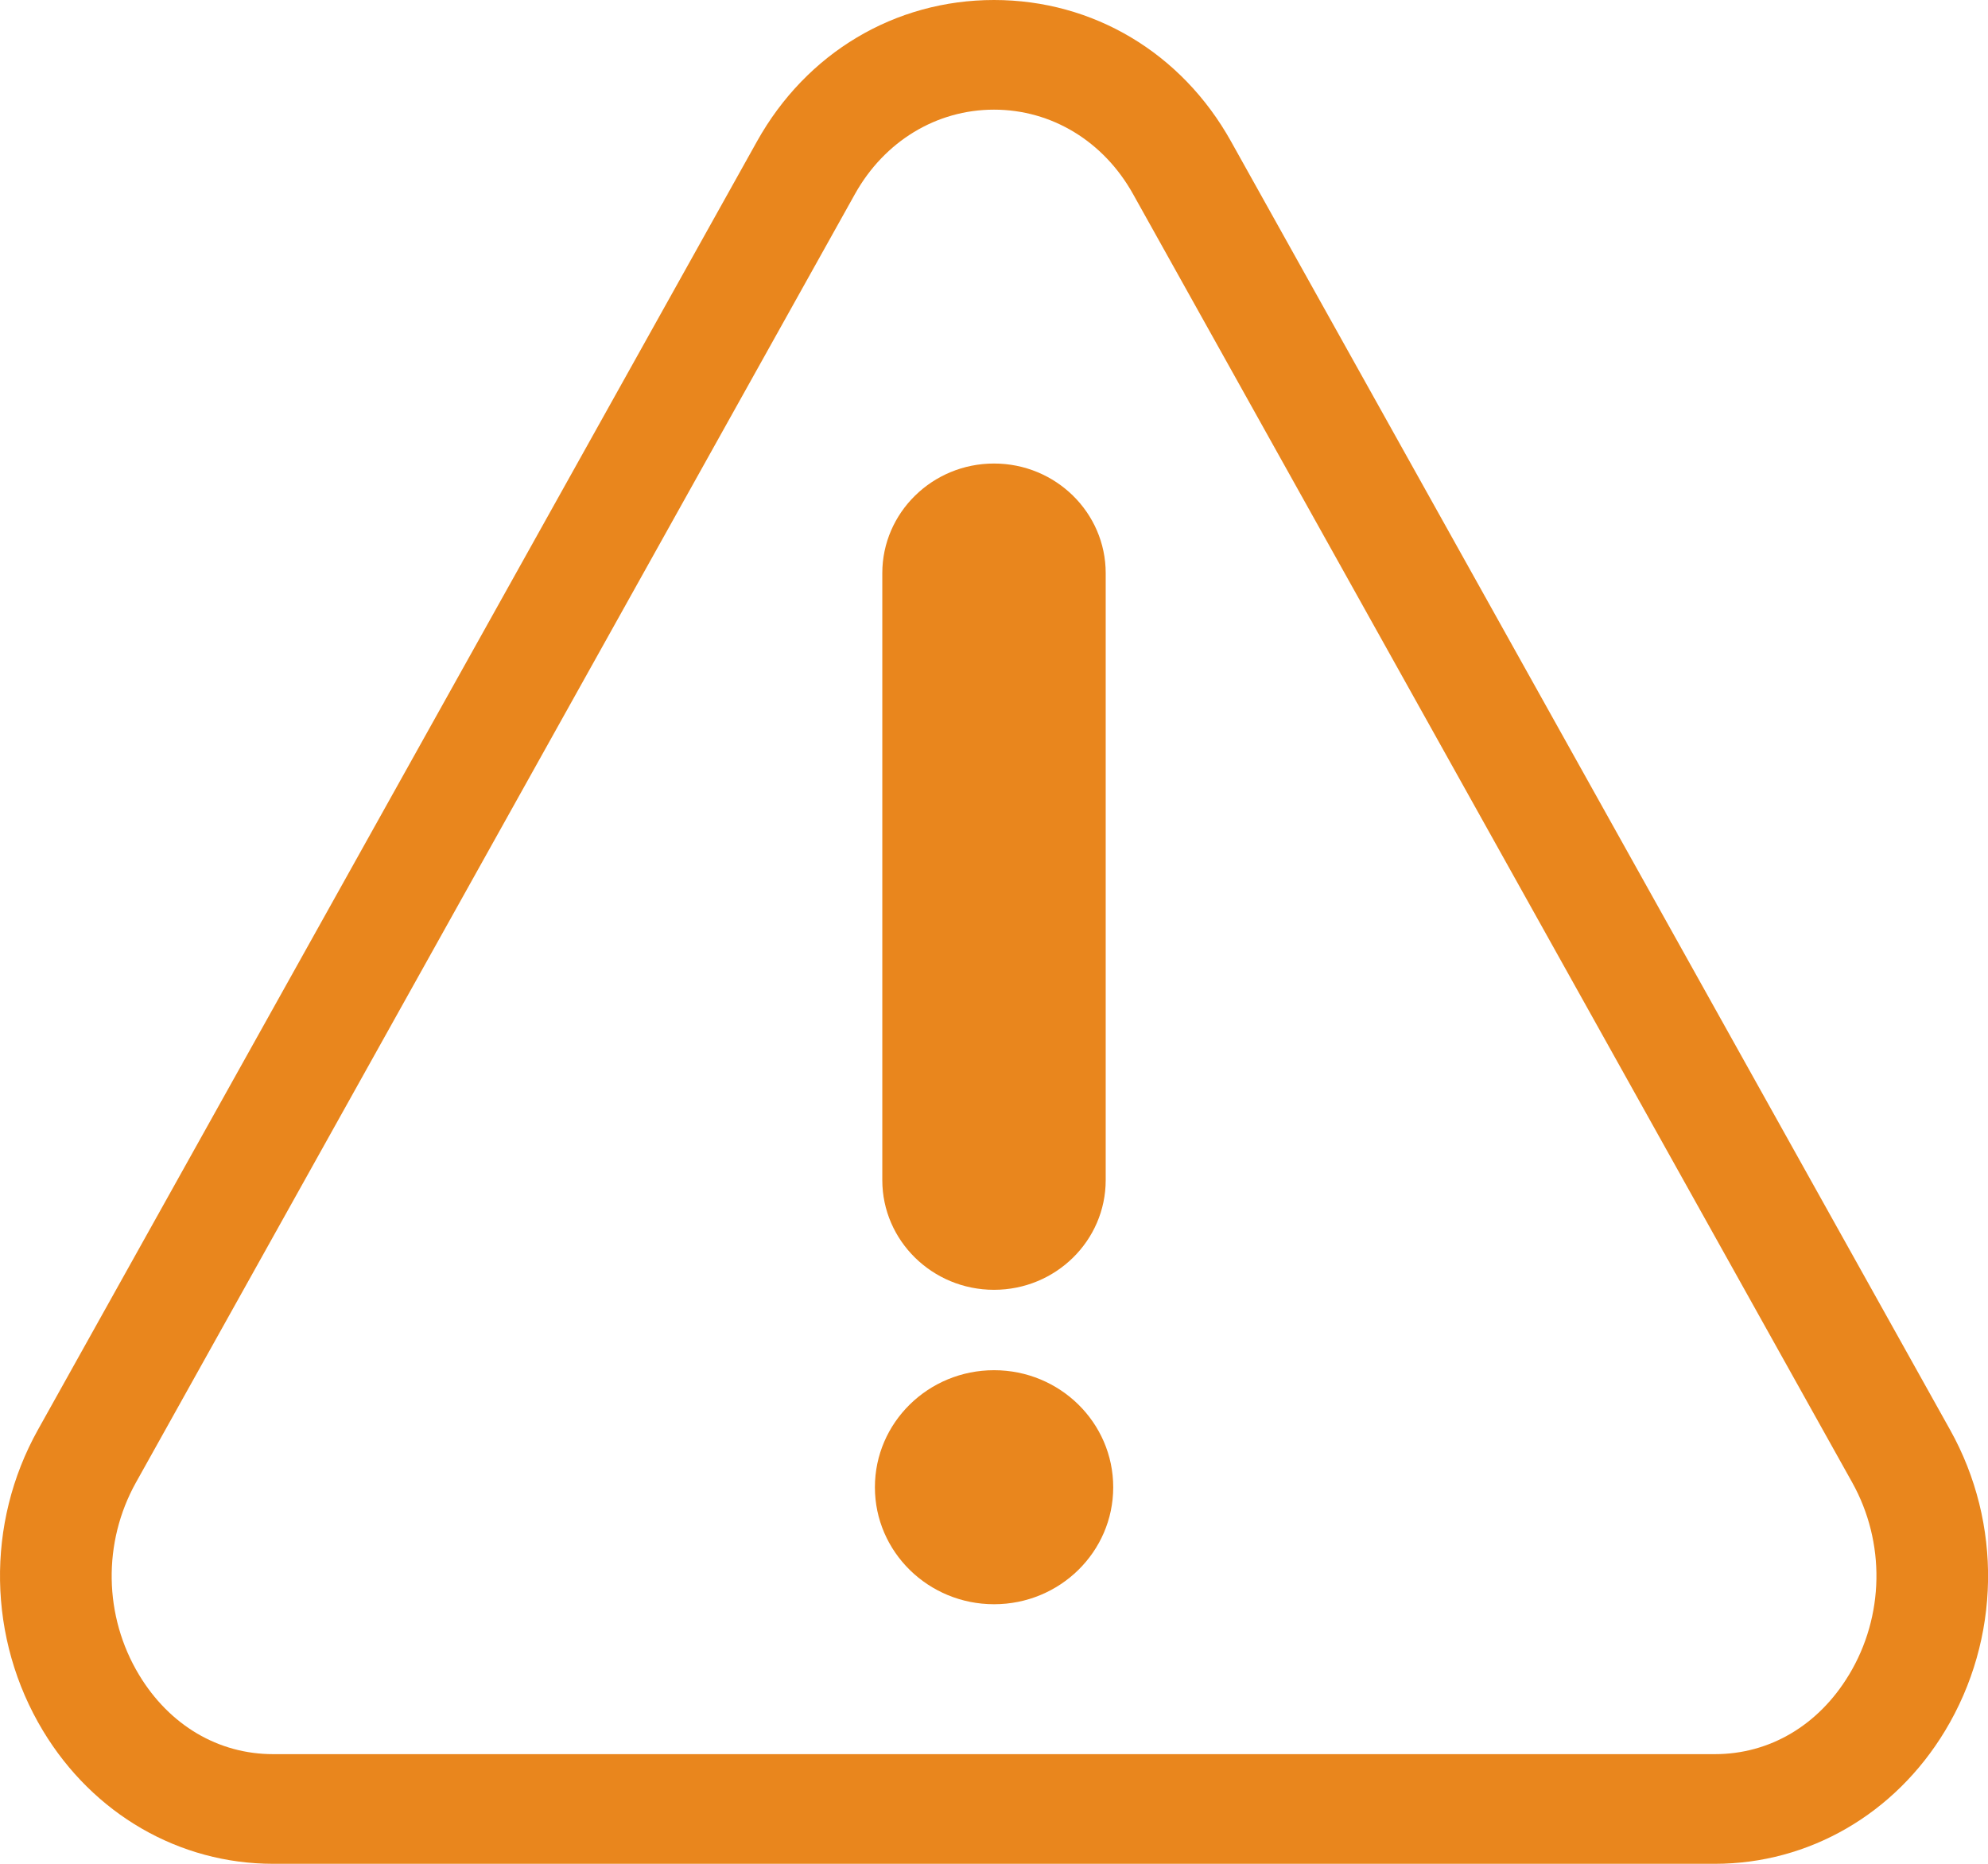 <svg width="32" height="30" viewBox="0 0 32 30" fill="none" xmlns="http://www.w3.org/2000/svg">
<g clip-path="url(#clip0_256_174)">
<path d="M31.39 23.015L19.814 2.274C19.02 0.85 17.595 0 16 0C14.406 0 12.981 0.85 12.186 2.274L0.61 23.015C-0.232 24.523 -0.2 26.38 0.692 27.859C1.501 29.2 2.884 30 4.396 30H27.605C29.115 30 30.5 29.2 31.309 27.859C32.202 26.38 32.233 24.523 31.39 23.015ZM29.761 26.96C29.272 27.77 28.487 28.235 27.605 28.235H4.396C3.514 28.235 2.728 27.77 2.239 26.96C1.669 26.015 1.65 24.828 2.188 23.863L13.762 3.123C14.237 2.273 15.074 1.765 16 1.765C16.927 1.765 17.764 2.273 18.238 3.123L29.814 23.862C30.352 24.827 30.333 26.014 29.762 26.959L29.761 26.96Z" fill="#E9861D"/>
<path d="M16 20.761C16.993 20.761 17.798 19.97 17.798 18.995V9.226C17.798 8.252 16.993 7.461 16 7.461C15.008 7.461 14.202 8.252 14.202 9.226V18.995C14.202 19.97 15.008 20.761 16 20.761Z" fill="#E9861D"/>
<path d="M16.001 25.822C17.06 25.822 17.919 24.979 17.919 23.939C17.919 22.898 17.06 22.055 16.001 22.055C14.942 22.055 14.083 22.898 14.083 23.939C14.083 24.979 14.942 25.822 16.001 25.822Z" fill="#E9861D"/>
</g>
<defs>
<clipPath id="clip0_256_174">
<rect width="32" height="30" fill="white"/>
</clipPath>
</defs>
</svg>
